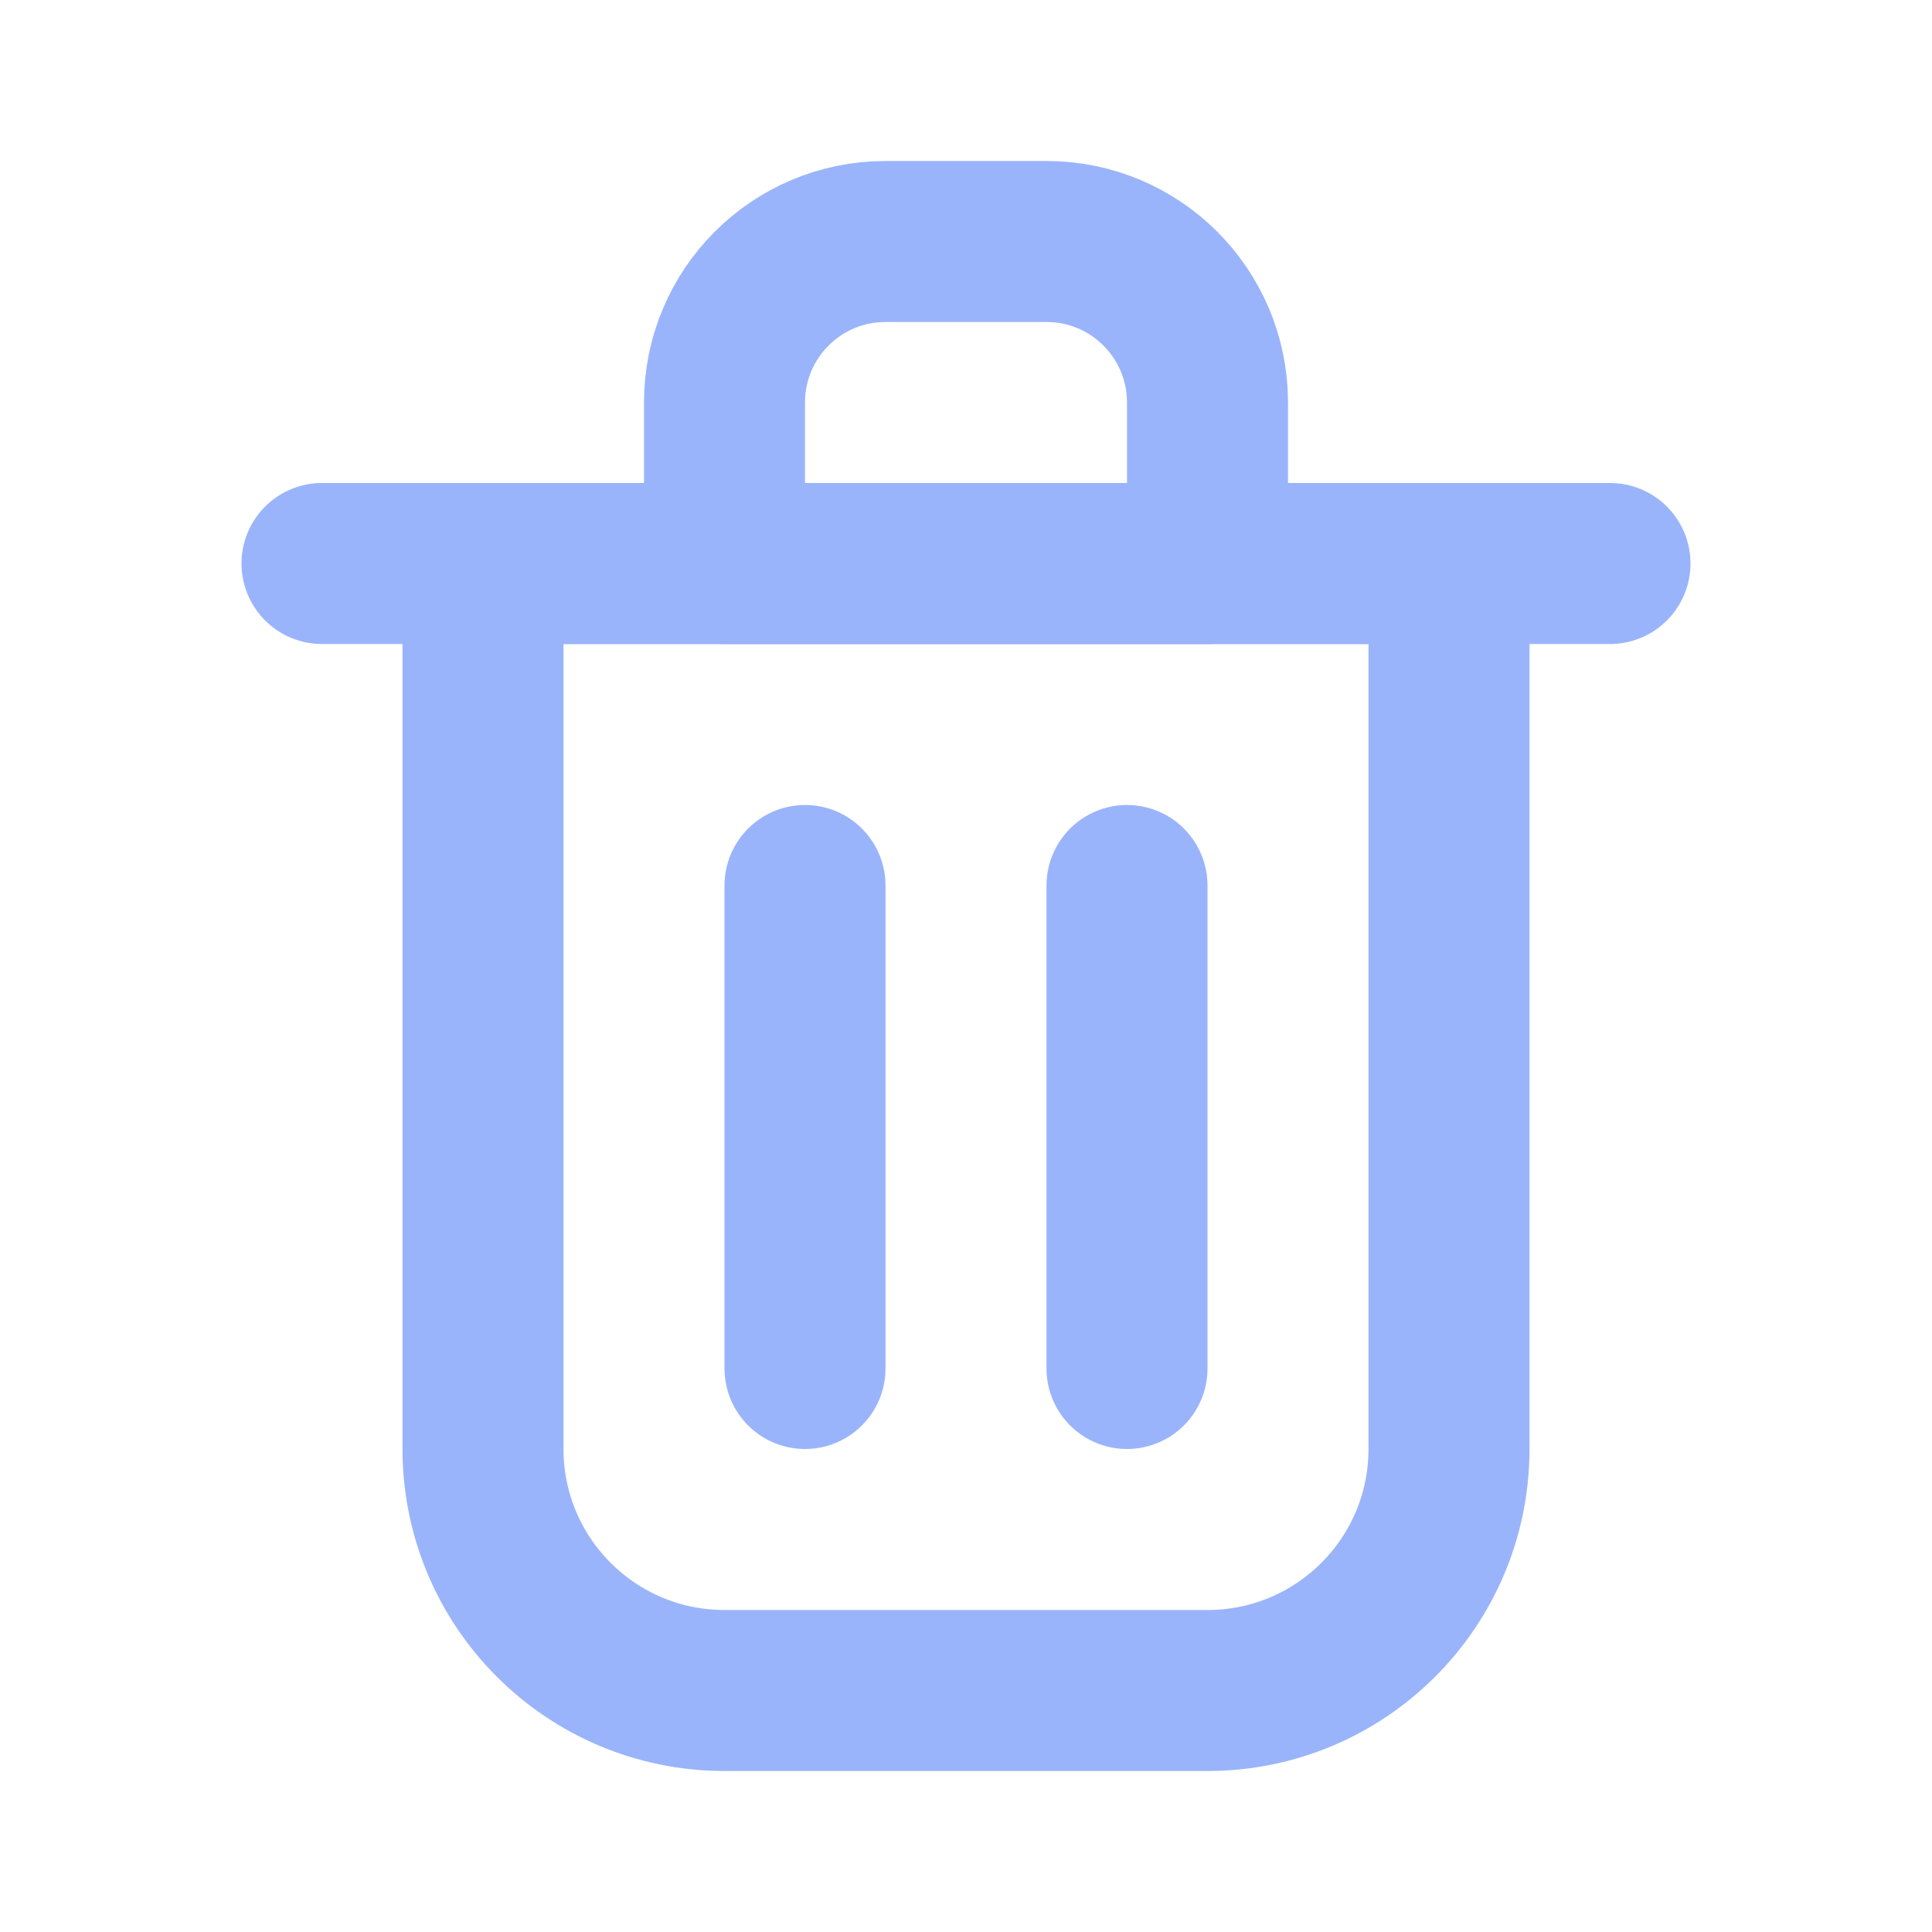 <?xml version="1.0" encoding="utf-8"?><!-- Uploaded to: SVG Repo, www.svgrepo.com, Generator: SVG Repo Mixer Tools -->
<svg width="80px" height="80px" viewBox="0 0 24 24" fill="none" xmlns="http://www.w3.org/2000/svg">
<path d="M10 11V17" stroke="rgb(154, 180, 251)" stroke-width="2" stroke-linecap="round" stroke-linejoin="round"/>
<path d="M14 11V17" stroke="rgb(154, 180, 251)" stroke-width="2" stroke-linecap="round" stroke-linejoin="round"/>
<path d="M4 7H20" stroke="rgb(154, 180, 251)" stroke-width="2" stroke-linecap="round" stroke-linejoin="round"/>
<path d="M6 7H12H18V18C18 19.657 16.657 21 15 21H9C7.343 21 6 19.657 6 18V7Z" stroke="rgb(154, 180, 251)" stroke-width="2" stroke-linecap="round" stroke-linejoin="round"/>
<path d="M9 5C9 3.895 9.895 3 11 3H13C14.105 3 15 3.895 15 5V7H9V5Z" stroke="rgb(154, 180, 251)" stroke-width="2" stroke-linecap="round" stroke-linejoin="round"/>
</svg>